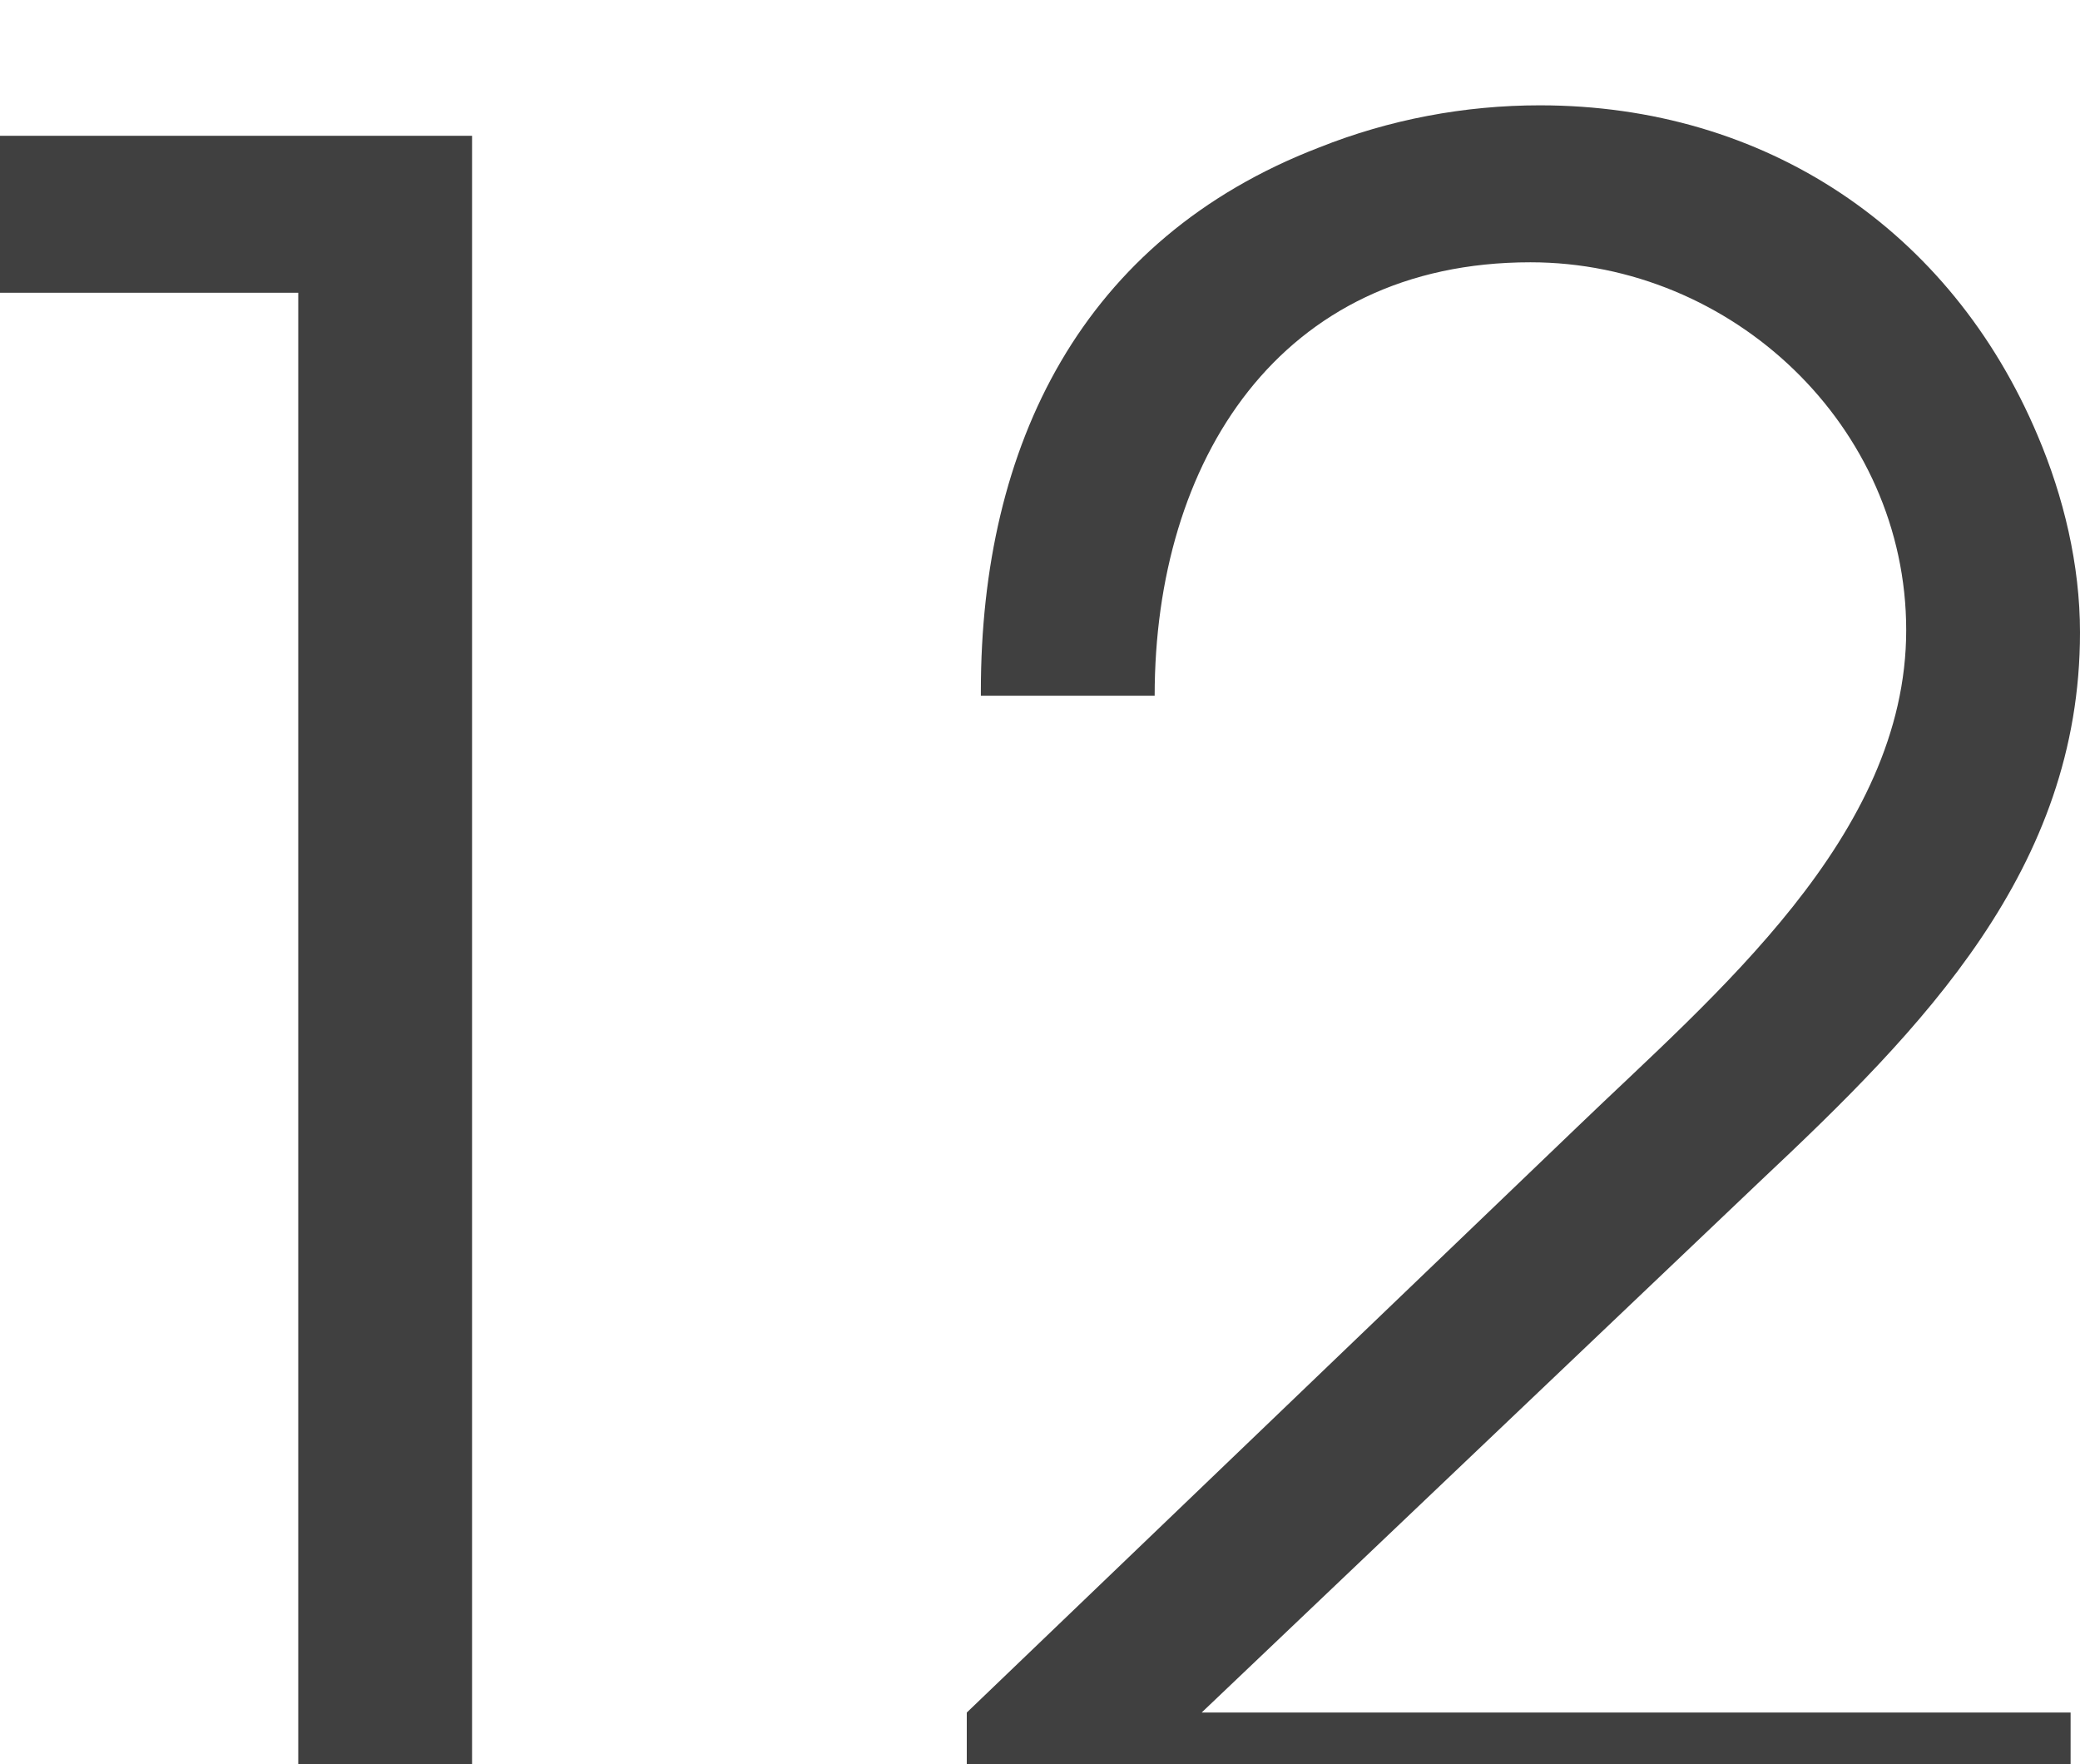 <svg width="79" height="67" viewBox="0 0 79 67" fill="none" xmlns="http://www.w3.org/2000/svg">
<g filter="url(#filter0_i)">
<path d="M17.929 67V1.157H0V7.118H11.328V67H17.929Z" fill="#404040"/>
<path d="M79 20.02C79 17.44 78.376 14.859 77.394 12.546C74.094 4.716 67.047 0 58.484 0C55.63 0 52.775 0.534 50.099 1.602C41.09 5.072 37.254 12.902 37.254 22.244V22.422H43.855C43.855 13.525 48.583 5.961 58.127 5.961C65.798 5.961 72.399 12.19 72.399 19.931C72.399 27.761 65.085 33.811 59.911 38.794L36.719 61.038V67H78.643V61.038H45.639L66.869 40.841C73.024 35.057 79 29.007 79 20.02Z" fill="#404040"/>
</g>
<defs>
<filter id="filter0_i" x="0" y="0" width="79" height="71" filterUnits="userSpaceOnUse" color-interpolation-filters="sRGB">
<feFlood flood-opacity="0" result="BackgroundImageFix"/>
<feBlend mode="normal" in="SourceGraphic" in2="BackgroundImageFix" result="shape"/>
<feColorMatrix in="SourceAlpha" type="matrix" values="0 0 0 0 0 0 0 0 0 0 0 0 0 0 0 0 0 0 127 0" result="hardAlpha"/>
<feOffset dy="4"/>
<feGaussianBlur stdDeviation="2"/>
<feComposite in2="hardAlpha" operator="arithmetic" k2="-1" k3="1"/>
<feColorMatrix type="matrix" values="0 0 0 0 0 0 0 0 0 0 0 0 0 0 0 0 0 0 0.5 0"/>
<feBlend mode="normal" in2="shape" result="effect1_innerShadow"/>
</filter>
</defs>
</svg>
